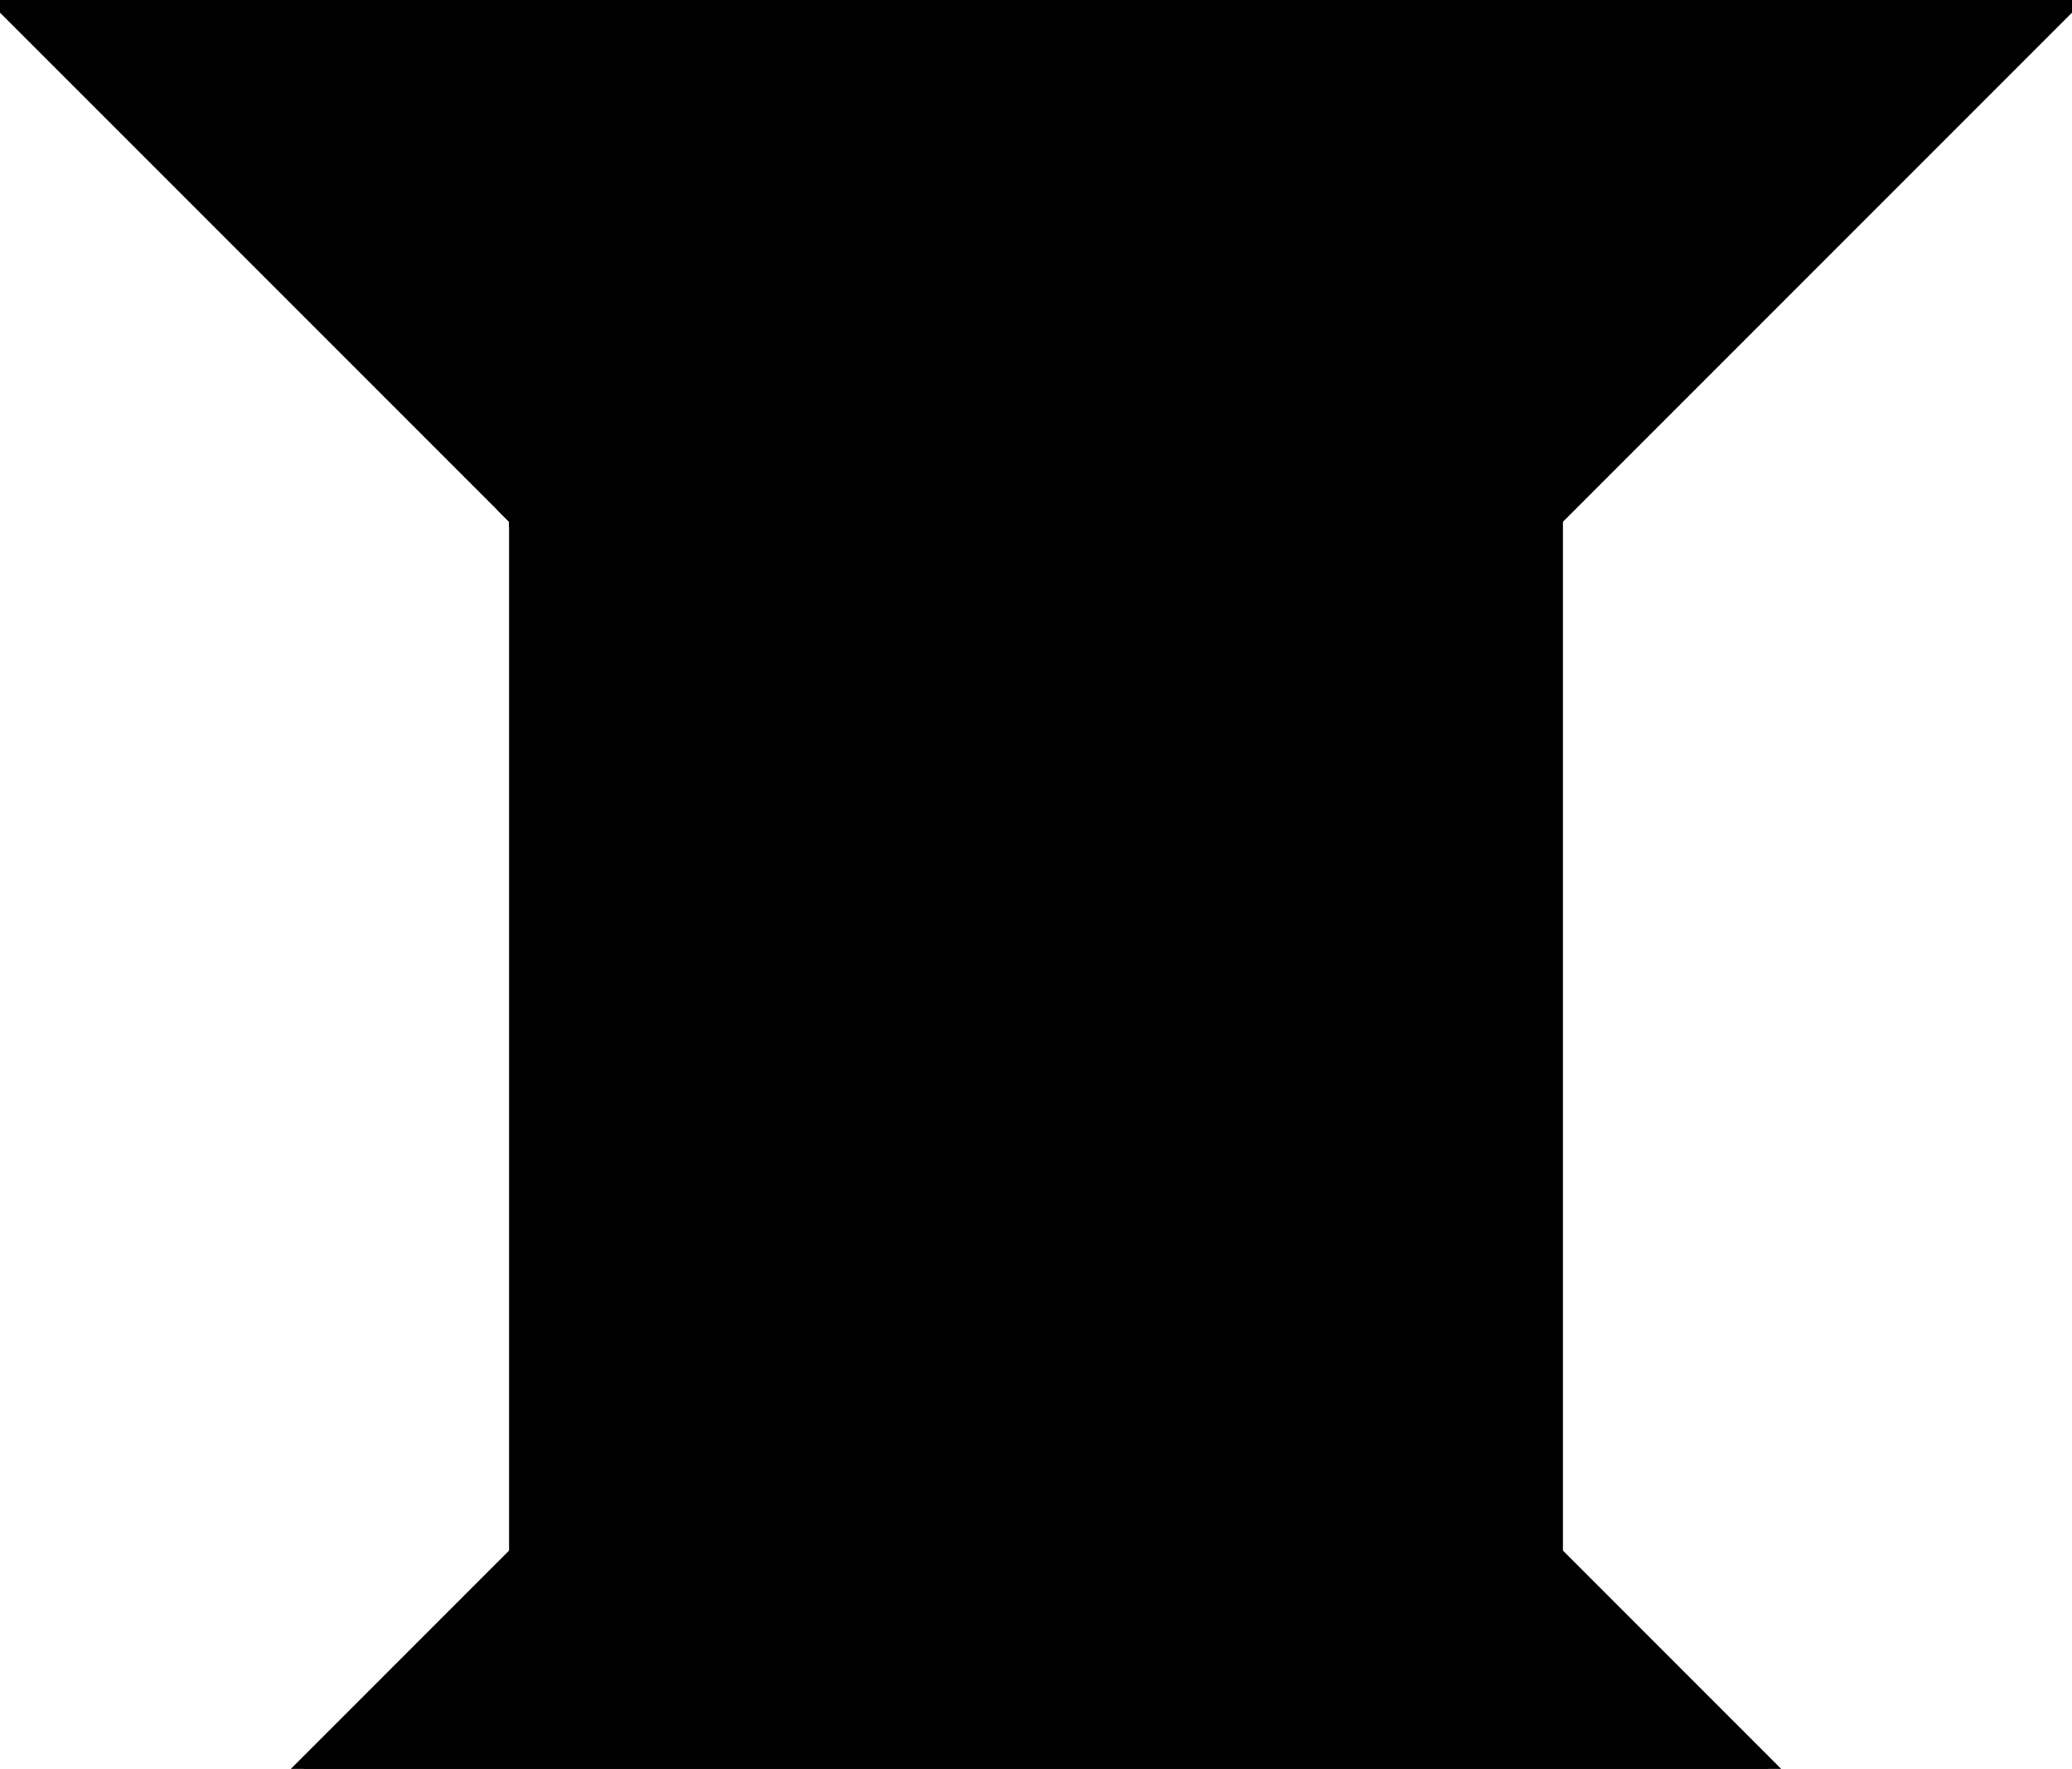 <?xml version="1.0" encoding="utf-8"?>
<svg baseProfile="full" height="100%" version="1.1" viewBox="0 0 232.0 198.024" width="100%" xmlns="http://www.w3.org/2000/svg" xmlns:ev="http://www.w3.org/2001/xml-events" xmlns:xlink="http://www.w3.org/1999/xlink"><defs/><polygon fill="black" id="1" points="116.0,0.0 58.0,0.0 58.0,58.0 116.0,58.0" stroke="black" stroke-width="2"/><polygon fill="black" id="2" points="232.0,0.0 174.0,0.0 116.0,58.0 174.0,58.0" stroke="black" stroke-width="2"/><polygon fill="black" id="3" points="116.0,58.0 174.0,0.0 116.0,0.0" stroke="black" stroke-width="2"/><polygon fill="black" id="4" points="58.0,58.0 58.0,0.0 0.0,0.0" stroke="black" stroke-width="2"/><polygon fill="black" id="5" points="58.0,174.0 116.0,116.0 58.0,58.0" stroke="black" stroke-width="2"/><polygon fill="black" id="6" points="198.024,198.024 33.976,198.024 116.0,116.0" stroke="black" stroke-width="2"/><polygon fill="black" id="7" points="174.0,174.0 174.0,58.0 58.0,58.0" stroke="black" stroke-width="2"/></svg>
